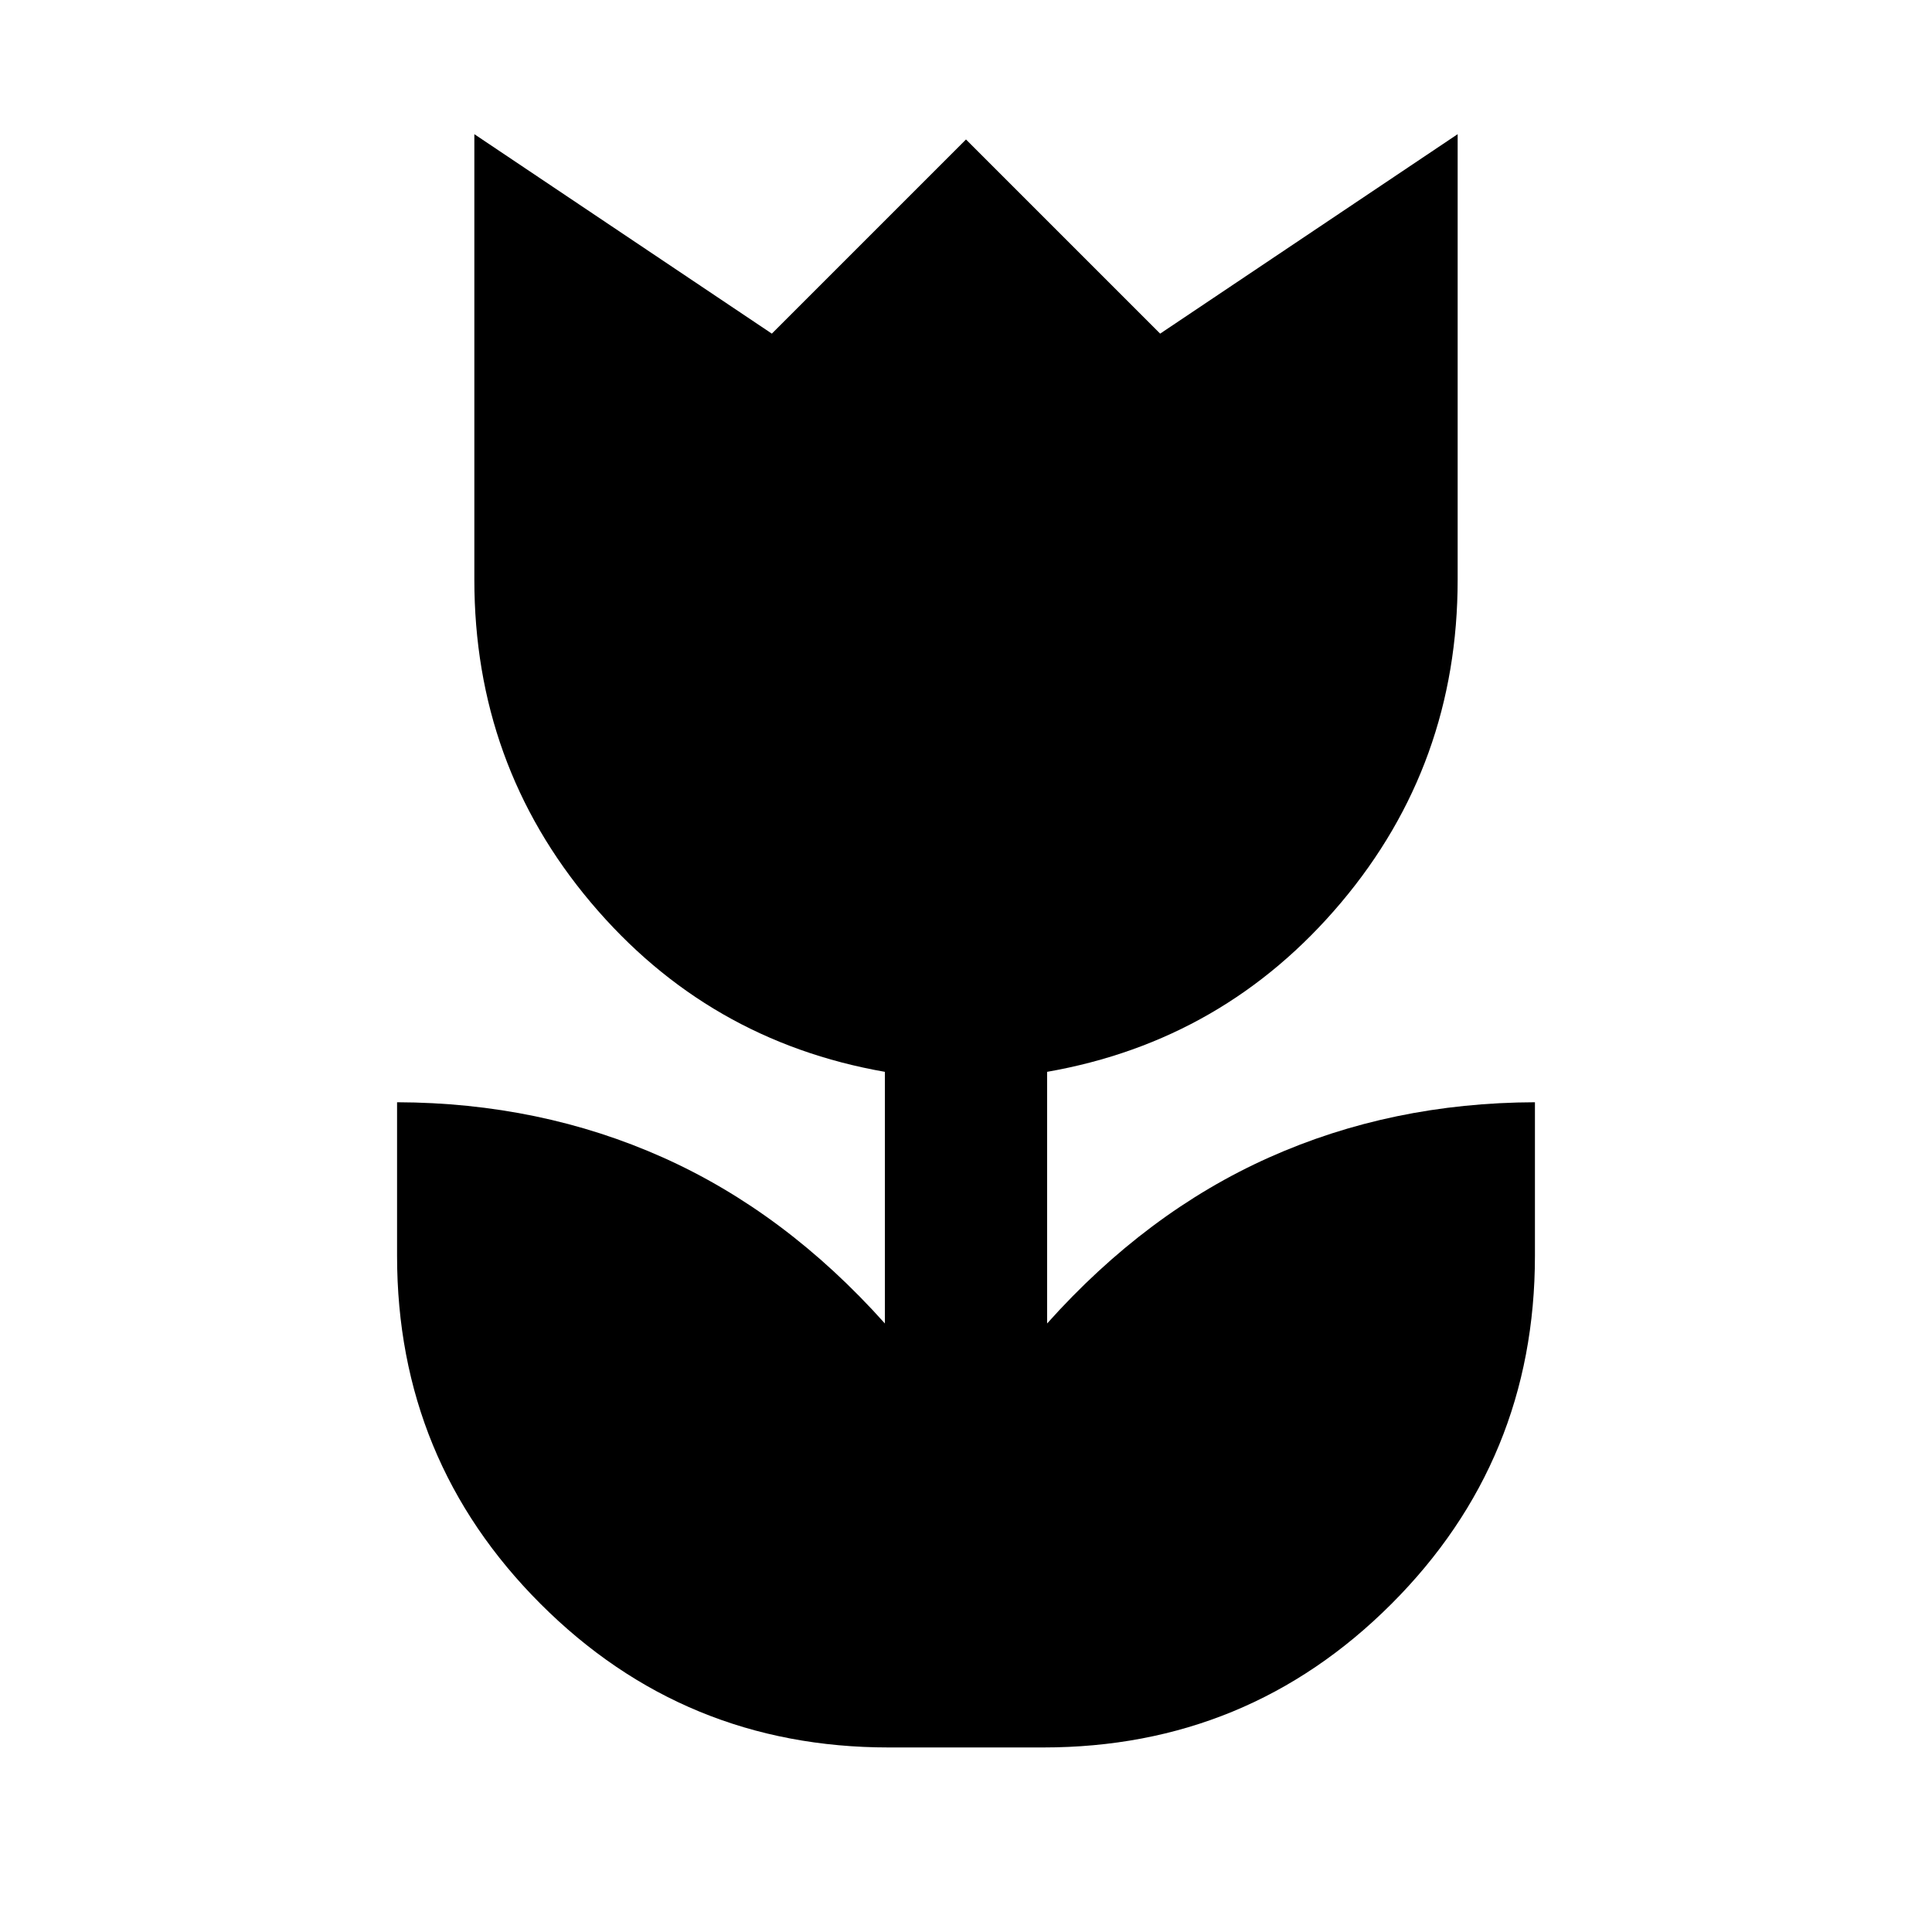 <svg xmlns="http://www.w3.org/2000/svg" height="20" viewBox="0 -960 960 960" width="20"><path d="M441.61-91.7q-101.68 0-172.99-71.31Q197.3-234.33 197.3-336v-76.3q71.24.23 132.1 27.44t110.3 82.49v-125.04q-88.24-15.44-146.12-84.16Q235.7-580.28 235.7-672v-221.33l147.82 99.11L480-890.7l96.48 96.48 147.82-99.11V-672q0 91.72-57.88 160.43-57.88 68.72-146.12 84.16v125.04q49.44-55.28 110.3-82.49 60.86-27.21 132.1-27.44v76.3q0 101.67-71.32 172.99Q620.07-91.7 518.39-91.7h-76.78Z"/></svg>